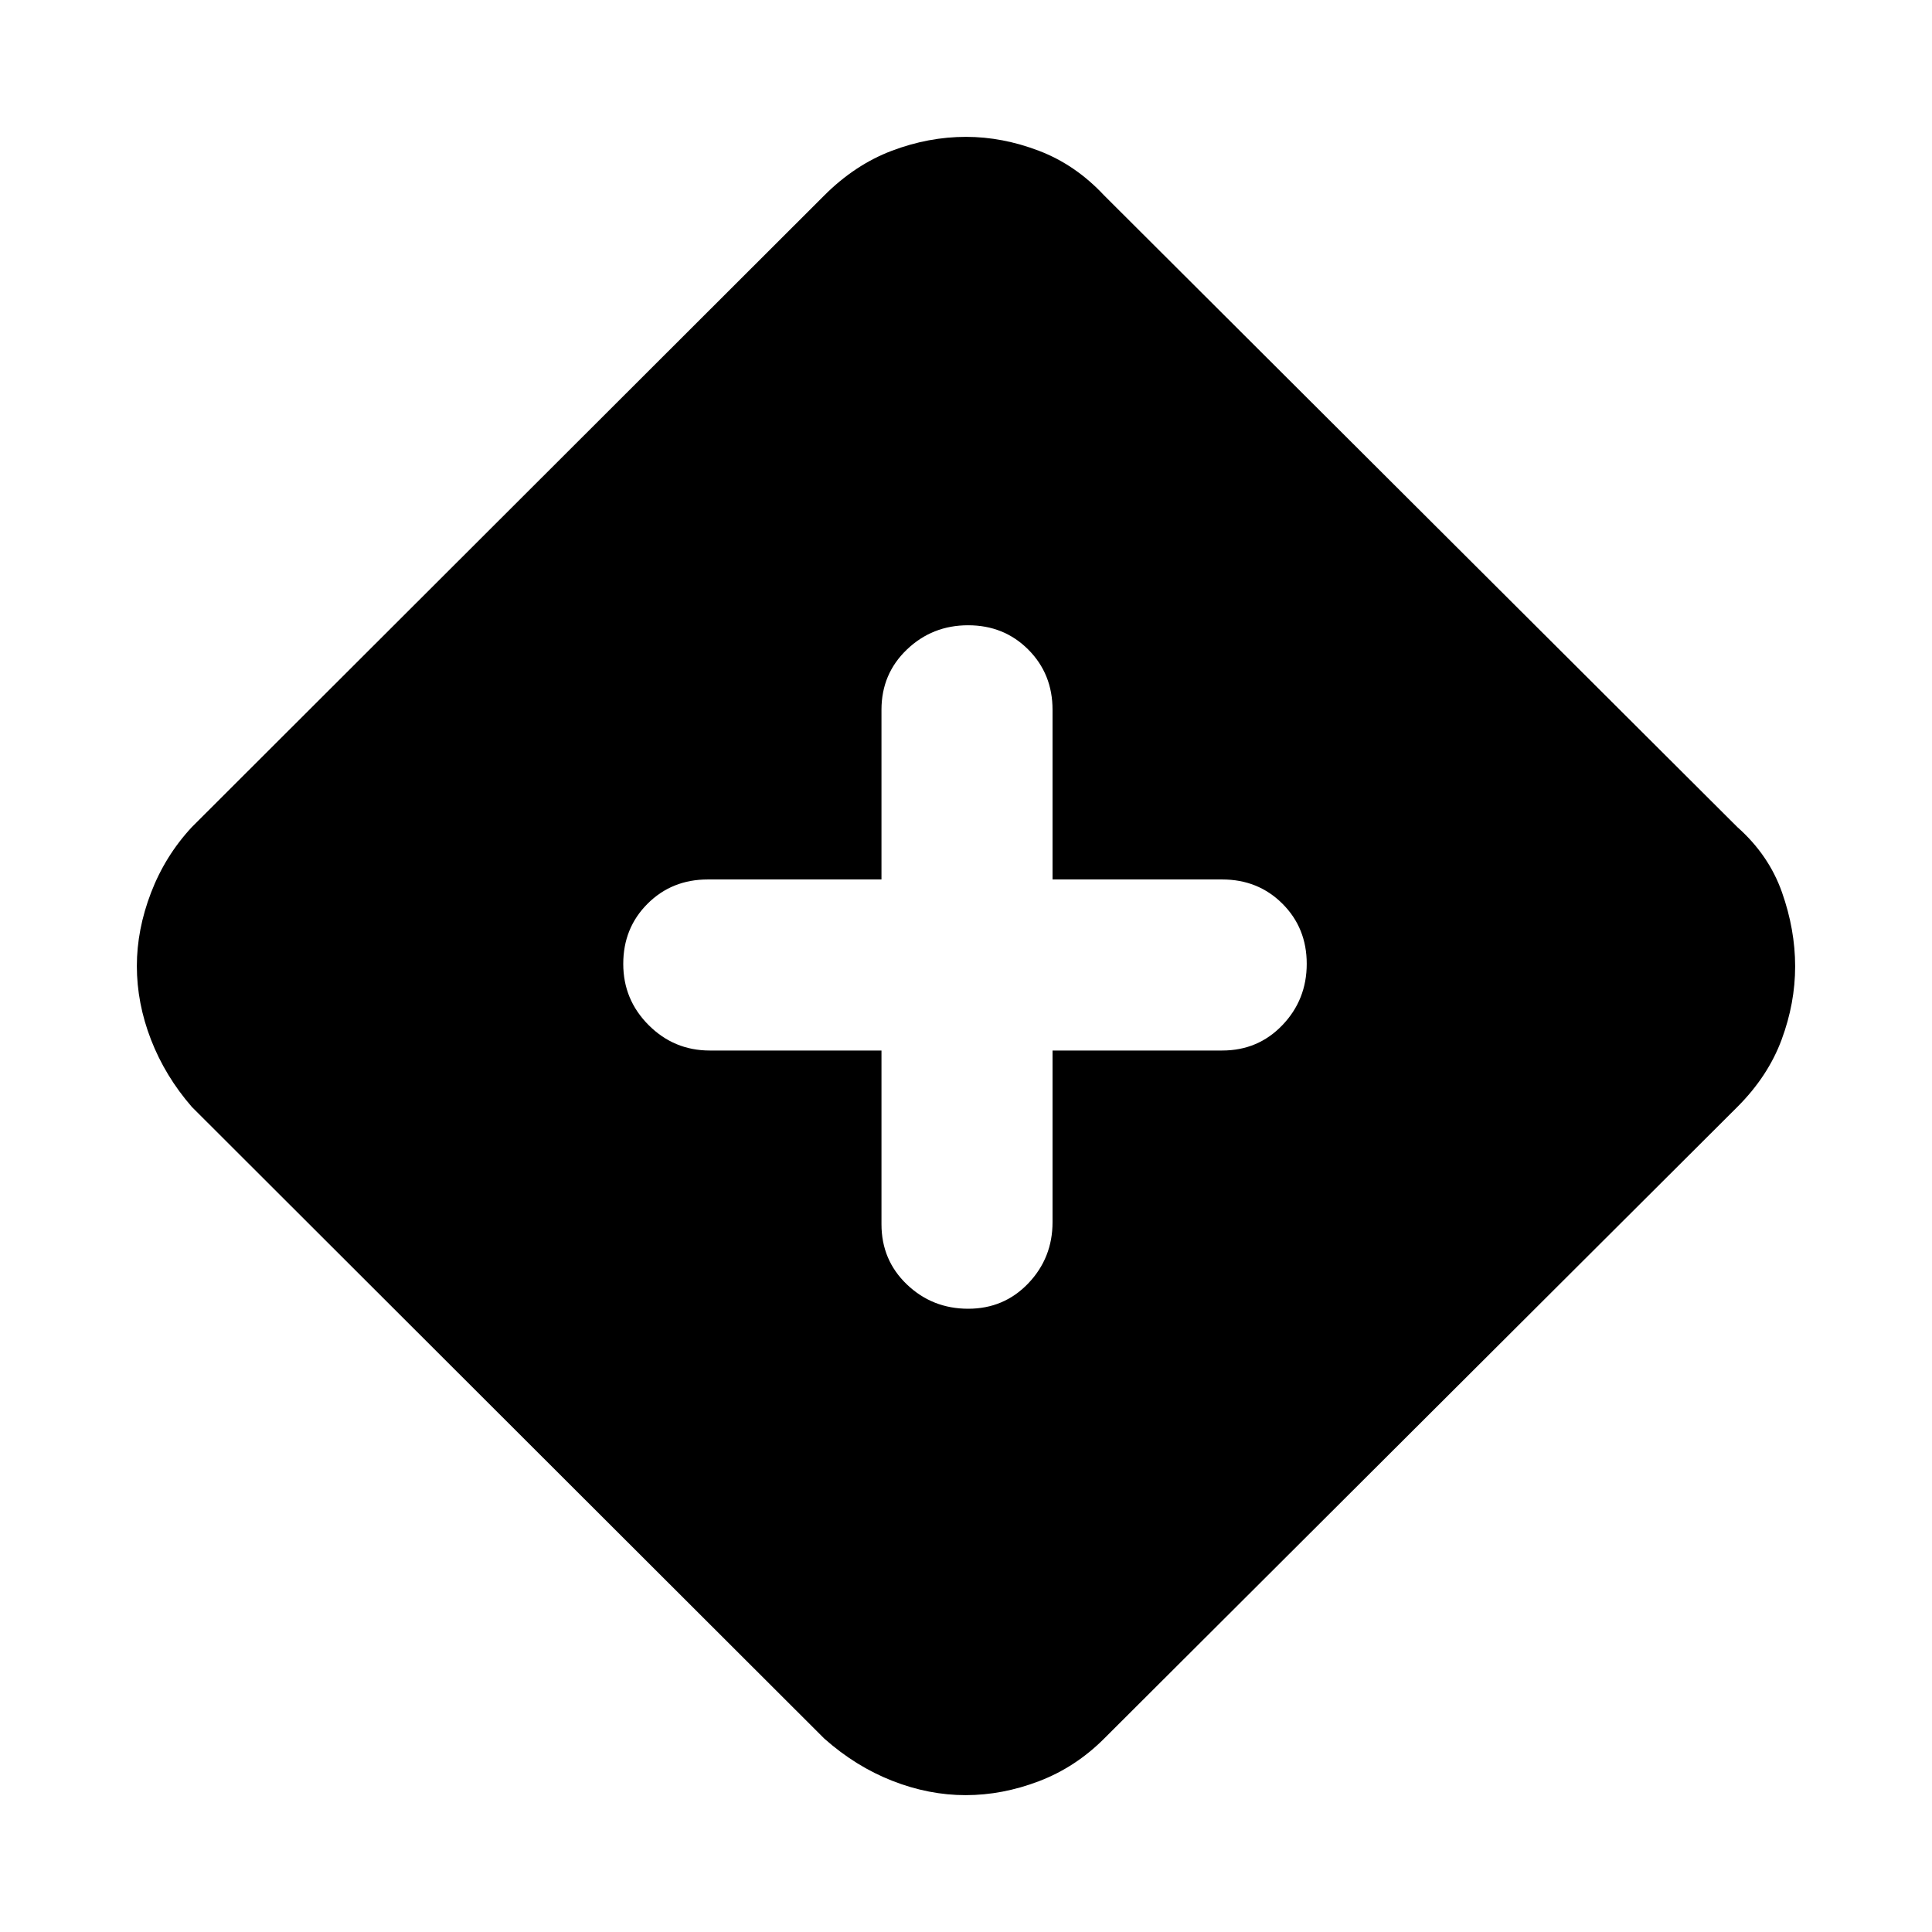 <svg xmlns="http://www.w3.org/2000/svg" height="24" viewBox="0 -960 960 960" width="24"><path d="M479.808-68.001q-18.269 0-36.423-7.116-18.154-7.115-33.769-20.961L95.309-410q-13.23-15.231-20.27-33.368-7.038-18.136-7.038-36.632 0-18.077 7.039-36.423Q82.078-534.769 95.309-549l314.307-313.922q15.23-15.23 33.507-22.154 18.276-6.923 36.877-6.923 18.077 0 36.231 6.923 18.153 6.924 32.384 22.154L863.306-549q15.616 13.846 22.154 32.385 6.539 18.538 6.539 36.807 0 18.269-6.731 36.423-6.731 18.154-21.962 33.385L548.615-96.078q-14.231 14.23-32.384 21.154-18.154 6.923-36.423 6.923Zm-41.807-370v86.309q0 17.85 12.628 29.924 12.629 12.075 30.455 12.075 17.825 0 29.87-12.625 12.045-12.624 12.045-30.374v-85.309h84.309q17.85 0 29.924-12.628 12.075-12.629 12.075-30.455 0-17.825-12.075-29.87-12.074-12.045-29.924-12.045h-84.309v-84.309q0-17.85-12.058-29.924-12.059-12.075-29.884-12.075-17.826 0-30.441 12.075-12.615 12.074-12.615 29.924v84.309h-86.309q-17.85 0-29.924 12.058-12.075 12.059-12.075 29.884 0 17.826 12.625 30.441 12.624 12.615 30.374 12.615h85.309Z"/></svg>